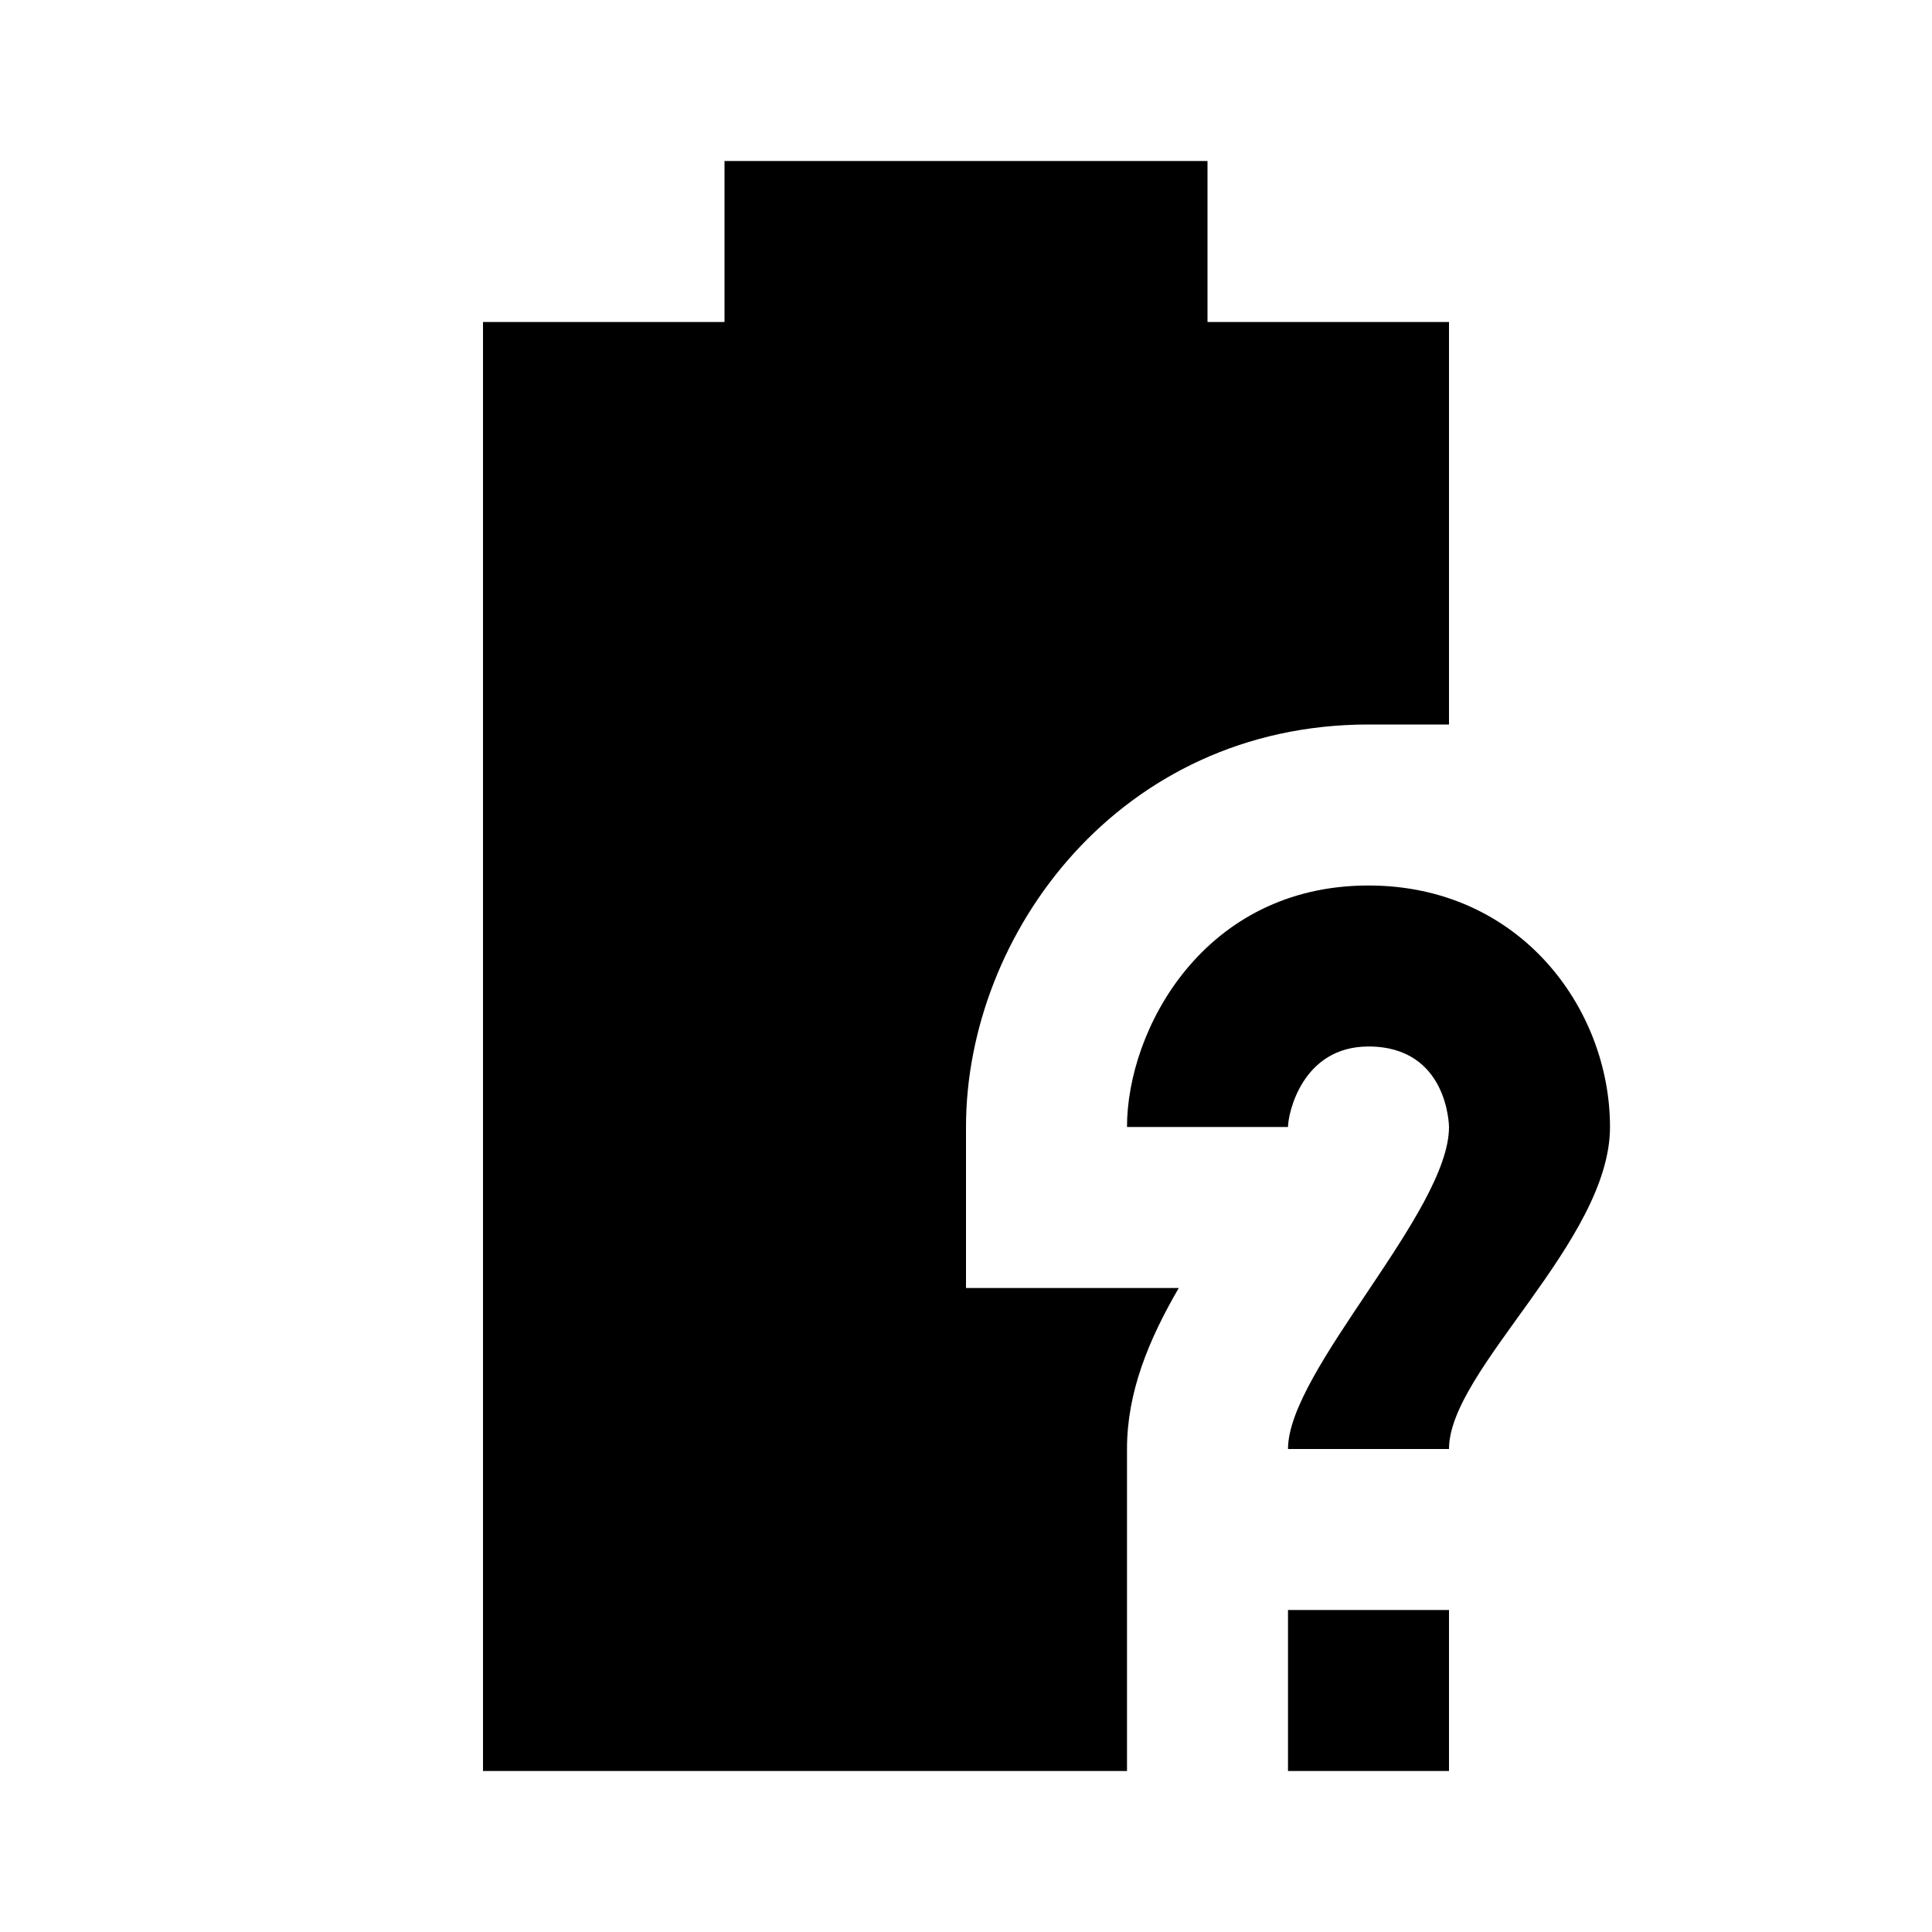 <?xml version="1.0"?><svg xmlns="http://www.w3.org/2000/svg" viewBox="0 0 24 24">    <path d="M 9 2 L 9 4 L 6 4 L 6 22 L 14 22 L 14 18 C 14 17.293 14.269 16.644 14.643 16 L 14 16 L 12 16 L 12 14 C 12 11.595 13.912 9 17 9 L 18 9 L 18 4 L 15 4 L 15 2 L 9 2 z M 17 11 C 14.954 11 14 12.79 14 14 L 16 14 C 16 13.835 16.174 13 17 13 C 17.989 13 18 13.99 18 14 C 18 15.054 16 17.025 16 18 L 18 18 C 18 17.014 20 15.422 20 14 C 20 12.525 18.878 11 17 11 z M 16 20 L 16 22 L 18 22 L 18 20 L 16 20 z"/></svg>
